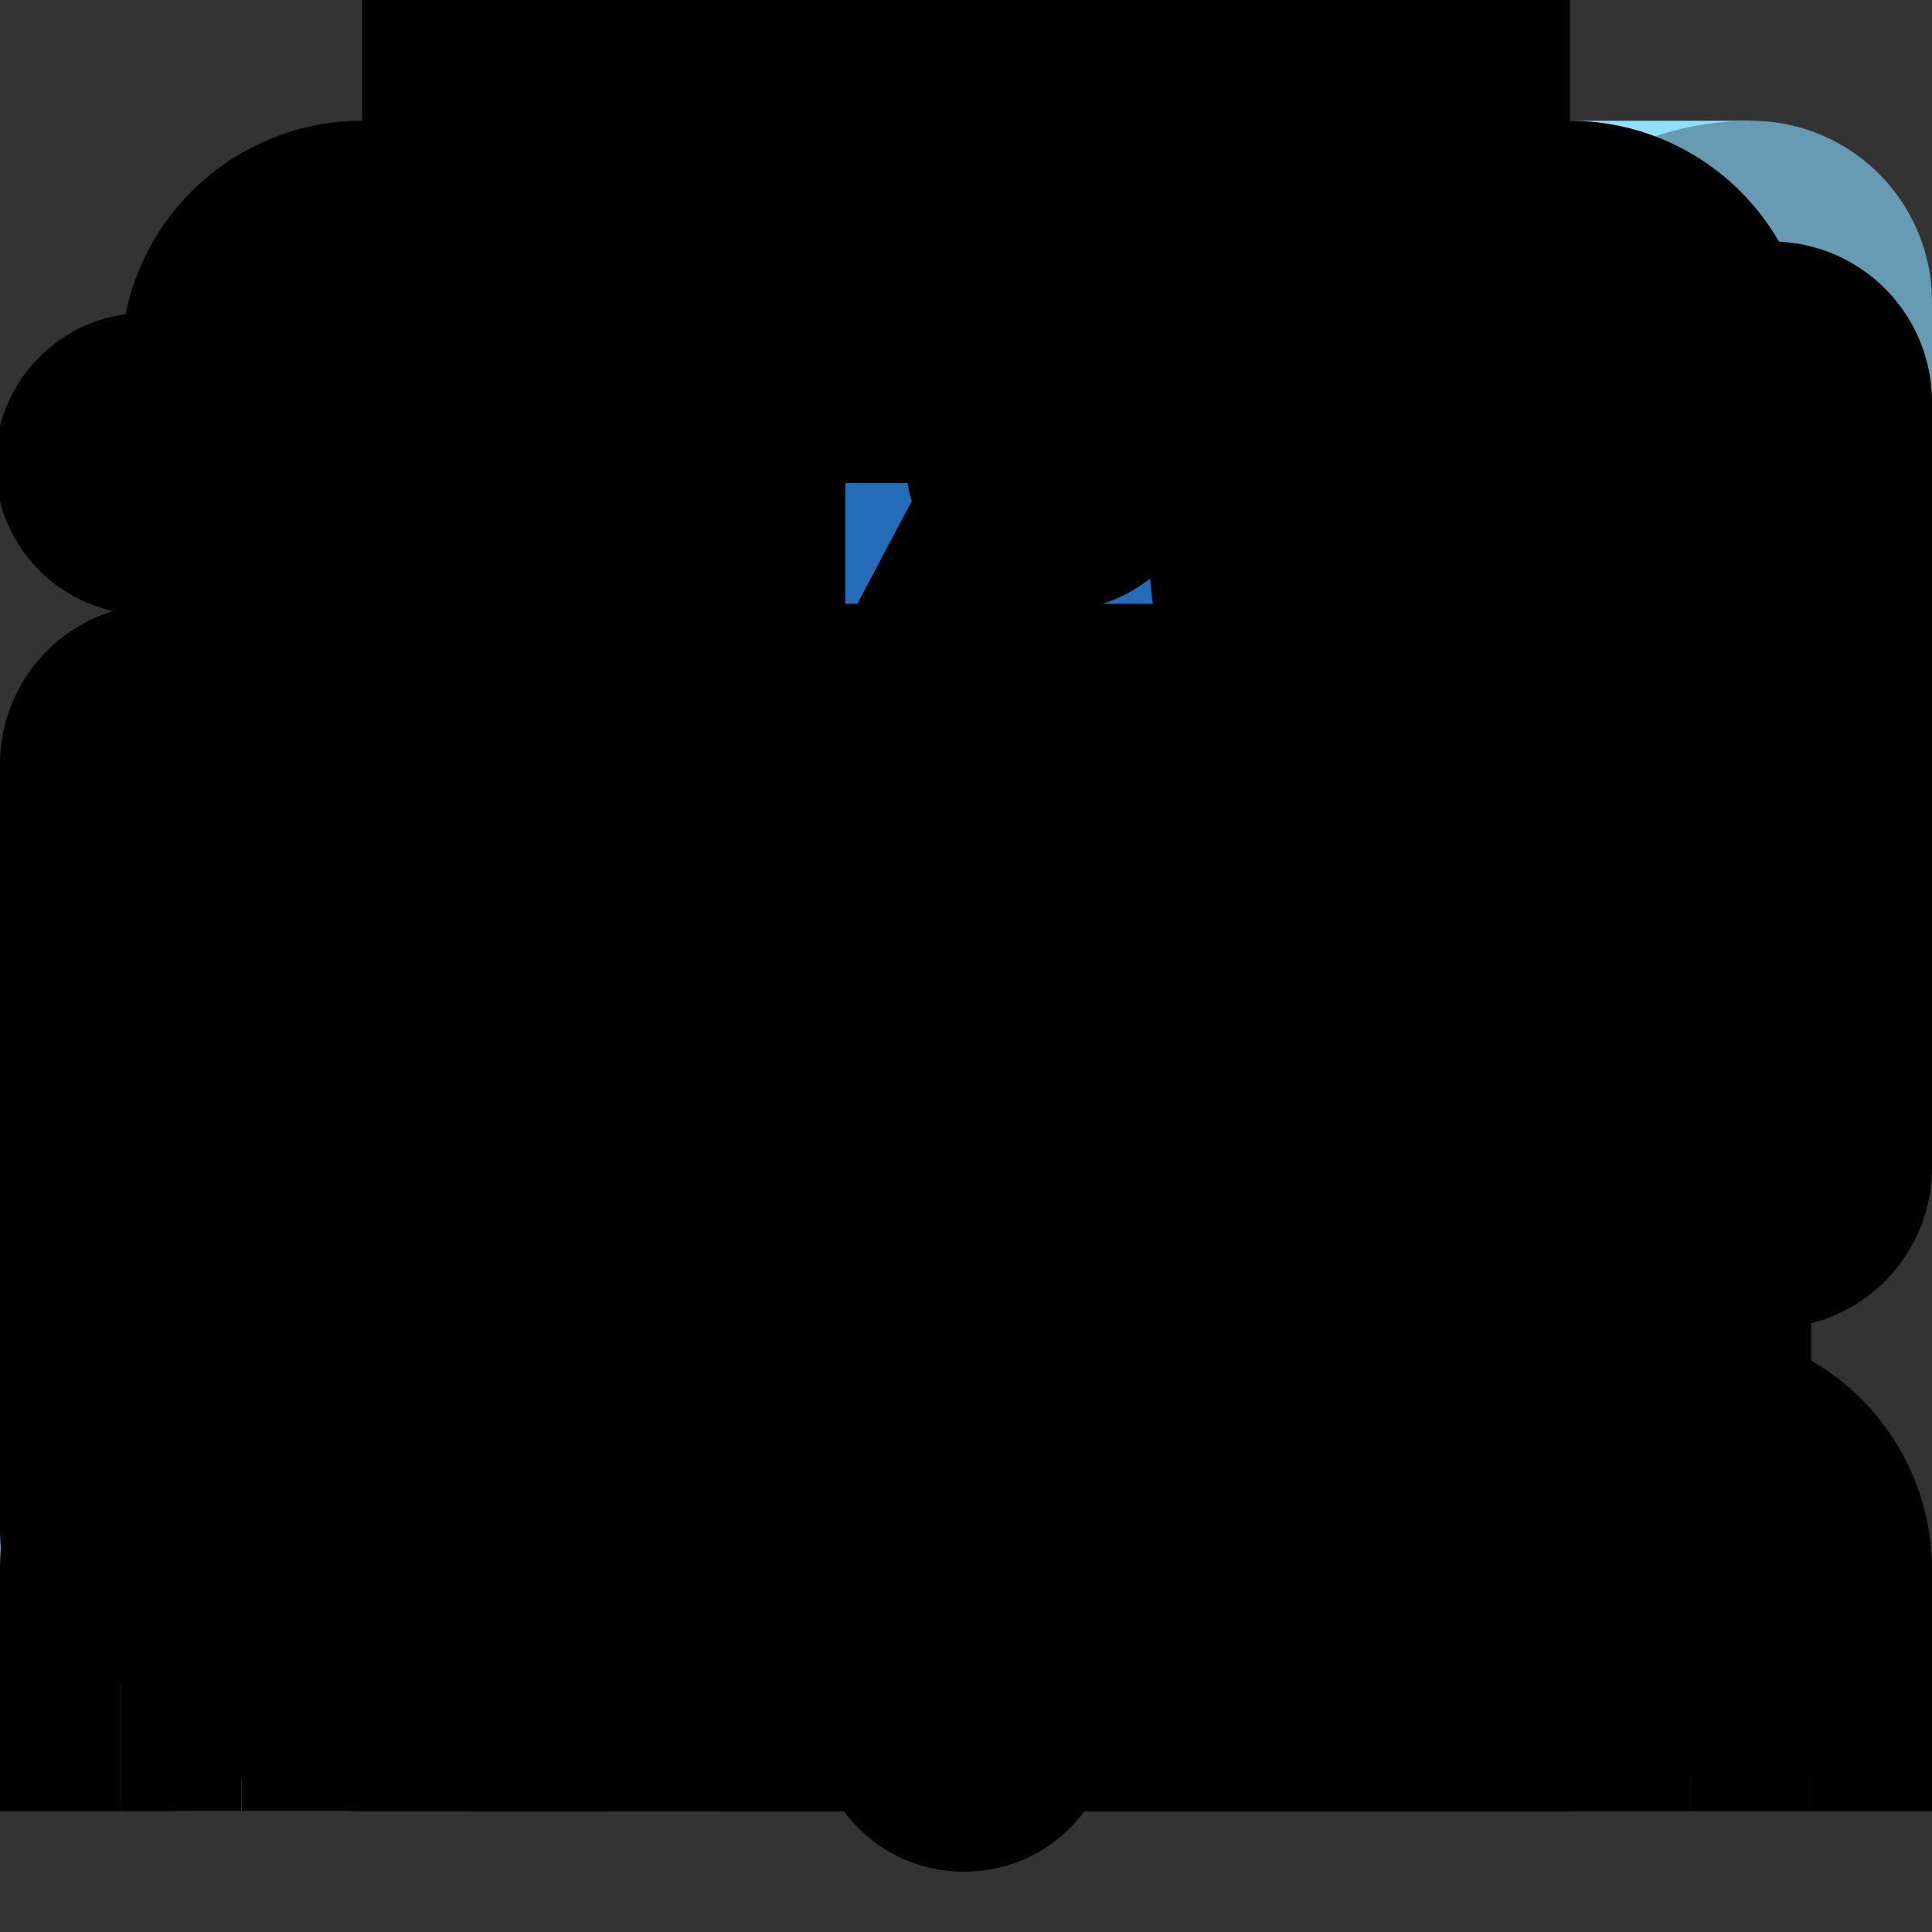 <svg id="icn16" xmlns="http://www.w3.org/2000/svg" xmlns:xlink="http://www.w3.org/1999/xlink" viewBox="0 0 16 16">
  <rect x="0" y="0" width="16" height="16" fill="#333333" stroke="none"/>
  <defs>
    <linearGradient id="linear-gradient" x1="8" y1="10" x2="8" y2="5" gradientUnits="userSpaceOnUse">
      <stop offset="0" stop-color="#fff"/>
      <stop offset="1" stop-color="#d9d9d9"/>
    </linearGradient>
    <linearGradient id="linear-gradient-2" x1="8" y1="12" x2="8" y2="4" gradientUnits="userSpaceOnUse">
      <stop offset="0" stop-color="#fff"/>
      <stop offset="1"/>
    </linearGradient>
    <radialGradient id="radial-gradient" cx="8" cy="9.74" r="6.99" gradientTransform="translate(16 17.05) rotate(180) scale(1 0.75)" gradientUnits="userSpaceOnUse">
      <stop offset="0" stop-color="#00c869"/>
      <stop offset="0.01" stop-color="#00c869" stop-opacity="0.99"/>
      <stop offset="0.28" stop-color="#00c869" stop-opacity="0.64"/>
      <stop offset="0.52" stop-color="#00c869" stop-opacity="0.37"/>
      <stop offset="0.73" stop-color="#00c869" stop-opacity="0.17"/>
      <stop offset="0.9" stop-color="#00c869" stop-opacity="0.04"/>
      <stop offset="1" stop-color="#00c869" stop-opacity="0"/>
    </radialGradient>
  </defs>
  <title>nst</title>
  <g id="favedplace">
    <path d="M7,1.33,5.83,5H2a1,1,0,0,0-.59,1.81L4.5,9.08,3.31,12.74a1,1,0,0,0,1.54,1.12L8,11.6l3.12,2.27a1,1,0,0,0,1.54-1.12L11.44,9.08l3.09-2.25A1,1,0,0,0,14,5H10.12L8.92,1.33A1,1,0,0,0,7,1.33Z" style="fill: #fff"/>
    <rect id="space" width="16" height="16" style="fill: none"/>
    <polygon points="10.26 8.69 11.68 13.05 7.97 10.36 4.26 13.05 5.68 8.69 1.97 6 6.56 6 7.97 1.64 9.39 6 13.97 6 10.26 8.69" style="fill: #00b45a"/>
  </g>
  <g id="openplace">
    <rect id="_Path_" data-name="&lt;Path&gt;" x="4" y="4" width="8" height="7" rx="1" ry="1" style="fill: #fff"/>
    <rect id="space-2" data-name="space" width="16" height="16" style="fill: none"/>
    <path d="M4,5v5a1,1,0,0,0,1,1h6a1,1,0,0,0,1-1V5a1,1,0,0,0-1-1H5A1,1,0,0,0,4,5ZM5,5h6v5H5ZM7.09,9.09l-.18-.18,3-3,.18.18Z" style="fill: #d9d9d9"/>
    <rect x="5" y="5" width="6" height="5" style="opacity: 0.2;fill: url(#linear-gradient)"/>
  </g>
  <g id="closedplace">
    <rect id="_Path_2" data-name="&lt;Path&gt;" x="4" y="4" width="8" height="7" rx="1" ry="1" style="fill: #fff"/>
    <rect id="space-3" data-name="space" width="16" height="16" style="fill: none"/>
    <path id="_Compound_Path_" data-name="&lt;Compound Path&gt;" d="M4,5v5a1,1,0,0,0,1,1h6a1,1,0,0,0,1-1V5a1,1,0,0,0-1-1H5A1,1,0,0,0,4,5ZM5,5H8V7H5Zm1,5H5V8H6Zm5,0H7V8h4Zm0-3H9V5h2Z" style="fill: #d9d9d9"/>
  </g>
  <g id="cross">
    <rect id="space-4" data-name="space" width="16" height="16" style="fill: none"/>
    <polygon points="9 3 7 3 7 7 3 7 3 9 7 9 7 13 9 13 9 9 13 9 13 7 9 7 9 3"/>
  </g>
  <g id="replied">
    <rect id="space-5" data-name="space" width="16" height="16" style="fill: none"/>
    <rect id="space-6" data-name="space" width="16" height="16" style="fill: none"/>
    <path d="M11.89,12.37C10.5,9.32,8.42,8,5,8h0L6.71,9.79a1,1,0,0,1-1.41,1.41l-3.5-3.5a1,1,0,0,1,0-1.41l3.5-3.5A1,1,0,0,1,6.71,4.21L4.9,6H5c4.26,0,7,1.77,8.75,5.53a1,1,0,0,1-1.82.83Z"/>
  </g>
  <g id="forwarded">
    <rect id="space-7" data-name="space" width="16" height="16" style="fill: none"/>
    <path d="M8,13.5a1,1,0,0,1-1-1V5.91L5.21,7.71A1,1,0,0,1,3.79,6.29l3.5-3.5a1,1,0,0,1,1.41,0l3.5,3.5a1,1,0,0,1-1.41,1.41L9,5.91V12.5A1,1,0,0,1,8,13.5Z"/>
  </g>
  <g id="heavy-tick">
    <rect width="16" height="16" style="fill: none"/>
    <polygon points="6 12.41 2.29 8.71 3.71 7.29 6 9.59 11.29 4.29 12.71 5.71 6 12.41"/>
  </g>
  <g id="exclamation-mark">
    <rect id="space-8" data-name="space" width="16" height="16" style="fill: none"/>
    <path d="M10,11H6V1h4Zm0,1H6v3h4Z" style="fill-rule: evenodd"/>
  </g>
  <g id="menu">
    <rect id="space-9" data-name="space" width="16" height="16" style="fill: none"/>
    <path d="M14,9H2V8H14Zm0-4H2V6H14Zm0,6H2v1H14Z"/>
  </g>
  <g id="star">
    <rect id="space-10" data-name="space" width="16" height="16" style="fill: none"/>
    <polygon id="_Path_3" data-name="&lt;Path&gt;" points="10.26 8.69 13.97 6 9.39 6 7.97 1.64 6.56 6 1.97 6 5.68 8.69 4.26 13.05 7.97 10.36 11.68 13.05 10.26 8.69"/>
  </g>
  <g id="search">
    <rect id="space-11" data-name="space" width="16" height="16" style="fill: none"/>
    <path d="M7,11.5A4.5,4.5,0,1,1,11.5,7,4.51,4.51,0,0,1,7,11.5ZM7,4a3,3,0,1,0,3,3A3,3,0,0,0,7,4Zm7.53,9.47-3-3-1.06,1.06,3,3Z"/>
  </g>
  <g id="downloads">
    <rect width="16" height="16" style="fill: none"/>
    <path d="M13,14H3V12H13ZM8,11.41,3.29,6.71,4.71,5.29,7,7.59V2H9V7.59l2.29-2.29,1.41,1.41Z"/>
  </g>
  <g id="filter">
    <rect width="16" height="16" style="fill: none"/>
    <polygon points="7 14 6 14 6 8.71 1.15 3.85 1.5 3 14.5 3 14.85 3.85 10 8.71 10 12 9 12 9 8.29 13.29 4 2.71 4 7 8.29 7 14"/>
  </g>
  <g id="atsign">
    <rect width="16" height="16" style="fill: none"/>
    <path d="M8.21,15q-.4,0-.81,0A6.63,6.63,0,0,1,1,7.39,6.85,6.85,0,0,1,8.61,1c3.82.34,5.3,2.34,5.84,3.5A5.62,5.62,0,0,1,14,10a3.41,3.41,0,0,1-3.12,1.58,2,2,0,0,1-1.39-.8,1.88,1.88,0,0,1-.16-.28,3.69,3.69,0,0,1-3.1.76A2.76,2.76,0,0,1,4,9.23,3.89,3.89,0,0,1,5.13,5.39c.78-.74,2.58-1.8,5.83-.62a.75.75,0,0,1,.47.87c-.1.43-.19.85-.28,1.25L11,7.57l0,.2c-.15.69-.24,1.16-.24,1.16-.14.65,0,.89,0,1s.08.12.33.16a2,2,0,0,0,1.72-1,4.07,4.07,0,0,0,.3-3.94C12.6,4.1,11.4,2.78,8.48,2.52a5.31,5.31,0,0,0-6,5,5.1,5.1,0,0,0,5,6,5.93,5.93,0,0,0,3.24-.54l.67-.34.68,1.34-.67.34A7.11,7.11,0,0,1,8.21,15Zm0-9.27a3,3,0,0,0-2.09.74A2.35,2.35,0,0,0,5.48,8.8a1.28,1.28,0,0,0,1,1c2.12.37,2.82-1.64,3-2.34l.18-.83v0L9.82,6A5.87,5.87,0,0,0,8.26,5.74Z"/>
  </g>
  <g id="forward">
    <rect id="space-12" data-name="space" width="16" height="16" style="fill: none"/>
    <polygon id="_Path_4" data-name="&lt;Path&gt;" points="3.5 7 8.5 2 13.5 7 10.17 7 8.5 14.33 6.83 7 3.5 7"/>
  </g>
  <g id="reply">
    <rect id="space-13" data-name="space" width="16" height="16" style="fill: none"/>
    <path d="M14.33,12.53A8.91,8.91,0,0,0,7,5.17V2.5l-5,5,5,5V9.17C10,9.17,12.82,9.91,14.33,12.53Z"/>
  </g>
  <g id="retract">
    <rect id="space-14" data-name="space" width="16" height="16" style="fill: none"/>
    <path d="M10,5.42V4.5A.5.5,0,0,0,9.5,4h-1c.1-1.55.7-2,2.48-2a.5.5,0,1,0,0-1c-2.34,0-3.34.86-3.47,3h-1a.5.5,0,0,0-.5.5v.92a5,5,0,1,0,4,0ZM8,13.5A3.5,3.5,0,1,1,11.5,10,3.5,3.5,0,0,1,8,13.5Zm1.77-2.44a.5.5,0,1,1-.71.71L7.5,10.21V8a.5.5,0,0,1,1,0V9.79Z"/>
  </g>
  <g id="bin">
    <rect id="space-15" data-name="space" width="16" height="16" style="fill: none"/>
    <path d="M10,2H6V1h4ZM3,3H13V4H12v8a2,2,0,0,1-2,2H6a2,2,0,0,1-2-2V4H3ZM7,5.67H6V12H7Zm3,0H9V12h1Z"/>
  </g>
  <g id="printer">
    <rect id="space-16" data-name="space" width="16" height="16" style="fill: none"/>
    <path d="M11,5H5V3h6Zm3,2a1,1,0,1,1-1-1A1,1,0,0,1,14,7Zm-3,6H5V9h6Zm4-6a2,2,0,0,0-2-2H12V2H4V5H3A2,2,0,0,0,1,7v5H4v2h8V12h3Z"/>
  </g>
  <g id="message">
    <rect id="space-17" data-name="space" width="16" height="16" style="fill: none"/>
    <path d="M13.5,3H2.5A1.5,1.5,0,0,0,1,4.5v8A1.5,1.5,0,0,0,2.5,14h11A1.5,1.5,0,0,0,15,12.5v-8A1.5,1.5,0,0,0,13.5,3ZM2.5,7.76,8,10.33l5.5-2.56V6.11L8,8.67,2.5,6.11Z" style="fill-rule: evenodd"/>
  </g>
  <g id="more">
    <rect id="space-18" data-name="space" width="16" height="16" style="fill: none"/>
    <path d="M9.5,8A1.5,1.5,0,1,1,8,6.5,1.5,1.5,0,0,1,9.5,8ZM8,11.5A1.5,1.5,0,1,0,9.5,13,1.5,1.5,0,0,0,8,11.5Zm0-10A1.5,1.5,0,1,0,9.5,3,1.5,1.5,0,0,0,8,1.5Z"/>
  </g>
  <g id="sort">
    <rect id="space-19" data-name="space" width="16" height="16" style="fill: none"/>
    <path d="M11,9H2V8h9Zm3-4H2V6H14ZM8,11H2v1H8Z"/>
  </g>
  <g id="ask">
    <rect id="space-20" data-name="space" width="16" height="16" style="fill: none"/>
    <path d="M15,8A7,7,0,1,1,8,1,7,7,0,0,1,15,8ZM8.4,9.3V9a.9.9,0,0,1,.14-.52,3.11,3.11,0,0,1,.65-.58,3.84,3.84,0,0,0,1-1,1.89,1.89,0,0,0,.27-1,1.74,1.74,0,0,0-.65-1.42,2.7,2.7,0,0,0-1.76-.53,5.12,5.12,0,0,0-2.54.67l.58,1.18a4.13,4.13,0,0,1,1.84-.53,1.22,1.22,0,0,1,.72.18A.61.61,0,0,1,8.92,6a1,1,0,0,1-.18.56A3.34,3.34,0,0,1,8,7.2a2.9,2.9,0,0,0-.8.81,1.76,1.76,0,0,0-.22.9v.4ZM7,11.82a1,1,0,0,0,.7.24.93.93,0,0,0,.69-.24,1,1,0,0,0,0-1.35,1,1,0,0,0-.69-.24,1,1,0,0,0-.7.23.9.9,0,0,0-.24.68A.89.89,0,0,0,7,11.82Z"/>
  </g>
  <g id="alert">
    <rect id="space-21" data-name="space" width="16" height="16" style="fill: none"/>
    <path d="M9.3,2.39l5.4,9.36A1.5,1.5,0,0,1,13.4,14H2.6a1.5,1.5,0,0,1-1.3-2.25L6.7,2.39A1.5,1.5,0,0,1,9.3,2.39ZM9,5H7v5H9Zm0,8H7V11H9Z" style="fill-rule: evenodd"/>
  </g>
  <g id="person">
    <rect id="space-22" data-name="space" width="16" height="16" style="fill: none"/>
    <path d="M4,14V12.5a3,3,0,0,1,3-3H9a3,3,0,0,1,3,3V14ZM5,5A3,3,0,1,0,8,2,3,3,0,0,0,5,5Z"/>
  </g>
  <g id="brick-wall">
    <rect id="space-23" data-name="space" width="16" height="16" style="fill: none"/>
    <path id="_Compound_Path_2" data-name="&lt;Compound Path&gt;" d="M1,3V13a1,1,0,0,0,1,1H14a1,1,0,0,0,1-1V3a1,1,0,0,0-1-1H2A1,1,0,0,0,1,3ZM3,4H8V6H3Zm7,5H6V7h4ZM3,7H5V9H3Zm0,5V10H7v2Zm10,0H8V10h5Zm0-3H11V7h2Zm0-3H9V4h4Z"/>
  </g>
  <g id="window">
    <rect id="space-24" data-name="space" width="16" height="16" style="fill: none"/>
    <rect x="3" y="4" width="10" height="8" style="opacity: 0.2;fill: url(#linear-gradient-2)"/>
    <path d="M1,3V13a1,1,0,0,0,1,1H14a1,1,0,0,0,1-1V3a1,1,0,0,0-1-1H2A1,1,0,0,0,1,3ZM3,4H13v8H3ZM8.09,9.09l-.18-.18,4-4,.18.18Zm0,2-.18-.18,4-4,.18.18Z"/>
  </g>
  <g id="gear">
    <rect id="space-25" data-name="space" width="16" height="16" style="fill: none"/>
    <path id="_Compound_Path_3" data-name="&lt;Compound Path&gt;" d="M11.13,8A3.12,3.12,0,1,1,8,4.88,3.12,3.12,0,0,1,11.13,8Zm2,2.18,0-.07A1.25,1.25,0,0,1,14,9.37l.64-.19A1.23,1.23,0,0,0,15.5,8s0,0,0,0a1.23,1.23,0,0,0-.88-1.17L14,6.63a1.25,1.25,0,0,1-.79-.74l0-.07a1.25,1.25,0,0,1,0-1.08l.32-.59a1.23,1.23,0,0,0-.21-1.45h0a1.23,1.23,0,0,0-1.45-.21l-.59.32a1.25,1.25,0,0,1-1.08,0l-.07,0A1.25,1.25,0,0,1,9.37,2l-.19-.64A1.23,1.23,0,0,0,8,.5H8a1.23,1.23,0,0,0-1.17.88L6.63,2a1.25,1.25,0,0,1-.74.79l-.07,0a1.25,1.25,0,0,1-1.08,0l-.59-.32a1.23,1.23,0,0,0-1.45.21h0a1.23,1.23,0,0,0-.21,1.45l.32.59a1.25,1.25,0,0,1,0,1.08l0,.07A1.25,1.25,0,0,1,2,6.63l-.64.19A1.23,1.23,0,0,0,.5,8s0,0,0,0a1.23,1.23,0,0,0,.88,1.17L2,9.37a1.25,1.25,0,0,1,.79.74l0,.07a1.25,1.25,0,0,1,0,1.08l-.32.59a1.23,1.23,0,0,0,.21,1.45h0a1.23,1.23,0,0,0,1.45.21l.59-.32a1.25,1.25,0,0,1,1.08,0l.07,0a1.25,1.25,0,0,1,.74.79l.19.64A1.23,1.23,0,0,0,8,15.5H8a1.23,1.23,0,0,0,1.17-.88L9.37,14a1.25,1.25,0,0,1,.74-.79l.07,0a1.25,1.25,0,0,1,1.08,0l.59.32a1.23,1.23,0,0,0,1.45-.21h0a1.23,1.23,0,0,0,.21-1.45l-.32-.59A1.25,1.25,0,0,1,13.16,10.18Z"/>
  </g>
  <g id="crown">
    <rect id="space-26" data-name="space" width="16" height="16" style="fill: none"/>
    <path d="M13,5.79a1.66,1.66,0,0,0-1.06,2.94l-.69.61A1.33,1.33,0,0,1,9.2,9L8.5,7.71a1.67,1.67,0,1,0-1,0L6.8,9a1.33,1.33,0,0,1-2.06.36l-.69-.61A1.66,1.66,0,1,0,3,9.13l.17,0,.35,2.73A1.33,1.33,0,0,0,4.84,13h6.32a1.33,1.33,0,0,0,1.32-1.16l.35-2.73.17,0a1.67,1.67,0,0,0,0-3.33Z"/>
  </g>
  <g id="exit">
    <g id="space-27" data-name="space">
      <rect width="16" height="16" style="fill: none"/>
    </g>
    <path d="M8,14H4a2,2,0,0,1-2-2V4A2,2,0,0,1,4,2H8V4H4v8H8Zm2.71-1.29L9.29,11.29,11.59,9H6V7h5.59L9.29,4.71l1.41-1.41,4,4a1,1,0,0,1,0,1.41Z"/>
  </g>
  <g id="enter">
    <g id="space-28" data-name="space">
      <rect width="16" height="16" style="fill: none"/>
    </g>
    <path d="M12,14H8V12h4V4H8V2h4a2,2,0,0,1,2,2v8A2,2,0,0,1,12,14ZM5.71,12.71,4.29,11.29,6.59,9H2V7H6.59L4.29,4.71,5.71,3.29l4,4a1,1,0,0,1,0,1.41Z"/>
  </g>
  <g id="xcross">
    <rect id="space-29" data-name="space" width="16" height="16" style="fill: none"/>
    <polygon points="4.46 3.05 3.05 4.46 6.59 8 3.05 11.54 4.46 12.95 8 9.41 11.54 12.95 12.95 11.54 9.41 8 12.95 4.46 11.54 3.05 8 6.59 4.46 3.05"/>
  </g>
  <g id="arrow">
    <g id="space-30" data-name="space">
      <rect width="16" height="16" style="fill: none"/>
    </g>
    <g id="path">
      <polygon points="8 11.41 3.29 6.71 4.71 5.29 8 8.59 11.29 5.29 12.71 6.71 8 11.41"/>
    </g>
  </g>
  <g id="comment">
    <rect id="space-31" data-name="space" width="16" height="16" style="fill: none"/>
    <path d="M3,3H13a1,1,0,0,1,1,1v6a1,1,0,0,1-1,1H5.67L2,14.67V4A1,1,0,0,1,3,3Z" style="fill-rule: evenodd"/>
  </g>
  <g id="comments">
    <rect id="space-32" data-name="space" width="16" height="16" style="fill: none"/>
    <path d="M2,2h9a1,1,0,0,1,1,1V9H3.67L1,11.67V3A1,1,0,0,1,2,2ZM14,4.67H13V10H4v1a1,1,0,0,0,1,1h7.33L15,14.67v-9A1,1,0,0,0,14,4.67Z" style="fill-rule: evenodd"/>
  </g>
  <g id="eye-open">
    <rect id="space-33" data-name="space" width="16" height="16" style="fill: none"/>
    <path d="M6.5,6.5a1,1,0,1,0,1,1A1,1,0,0,0,6.5,6.5ZM8,5a5.56,5.56,0,0,1,3.6,1.28,3.87,3.87,0,0,1,0,3.44A5.56,5.56,0,0,1,8,11,5.56,5.56,0,0,1,4.4,9.72a3.87,3.87,0,0,1,0-3.44A5.56,5.56,0,0,1,8,5ZM8,4a6.18,6.18,0,0,1,5.95,4A6.18,6.18,0,0,1,8,12,6.18,6.18,0,0,1,2.05,8,6.18,6.18,0,0,1,8,4M8,3A7.11,7.11,0,0,0,1,8a7.11,7.11,0,0,0,7,5,7.11,7.11,0,0,0,7-5A7.11,7.11,0,0,0,8,3Z"/>
  </g>
  <g id="roll-color">
    <path d="M14.5,1H8A4,4,0,0,0,4,5v7L1.5,15H8a4,4,0,0,0,4-4V4Z" style="fill: #91dfff"/>
    <path d="M4,12H0v1.5A1.5,1.5,0,0,0,1.5,15h0A2.5,2.5,0,0,0,4,12.5Z" style="fill: #669bb3"/>
    <path d="M12,4h4V2.5A1.5,1.5,0,0,0,14.5,1h0A2.5,2.5,0,0,0,12,3.5Z" style="fill: #669bb3"/>
    <rect width="16" height="16" style="fill: none"/>
  </g>
  <g>
    <rect id="space-34" data-name="space" width="16" height="16" style="fill: none"/>
    <path d="M14,11v1H2V11L4,9V5A4,4,0,0,1,8,1H8a4,4,0,0,1,4,4V9ZM6.25,13a1.75,1.75,0,0,0,3.5,0Z"/>
  </g>
  <g id="nested3d">
    <g>
      <path d="M15,9.71V6.39a2.33,2.33,0,0,0-1.17-2L8,1,2.17,4.37A2.33,2.33,0,0,0,1,6.39V9.71C1,16.75,15,16.75,15,9.71Zm-7,0L2.17,6.39a1.17,1.17,0,0,1,.58-1L8,2.35l5.25,3a1.17,1.17,0,0,1,.58,1Z" style="fill: #14d769"/>
      <path d="M8,9.76l6.91-4a2.32,2.32,0,0,1,.09.62V9.71C15,13.19,11.47,15,8,15Z" style="fill: url(#radial-gradient)"/>
    </g>
    <rect id="space-35" data-name="space" width="16" height="16" style="fill: none"/>
  </g>
  <g id="expand">
    <rect id="space-36" data-name="space" width="16" height="16" style="fill: none"/>
    <path d="M14,2.75V7H12.5V4.56L10.06,7,9,5.94,11.44,3.5H9V2h4.25A.75.75,0,0,1,14,2.75ZM2,13.25V9H3.5v2.44L5.94,9,7,10.06,4.56,12.5H7V14H2.75A.75.75,0,0,1,2,13.25Z"/>
  </g>
  <g id="collapse">
    <rect id="space-37" data-name="space" width="16" height="16" style="fill: none"/>
    <path d="M9,6.25V2h1.5V4.44L12.94,2,14,3.06,11.56,5.5H14V7H9.75A.75.75,0,0,1,9,6.25ZM7,9.75V14H5.5V11.56L3.06,14,2,12.94,4.44,10.5H2V9H6.25A.75.75,0,0,1,7,9.75Z"/>
  </g>
  <g id="bookmark">
    <rect id="space-38" data-name="space" width="16" height="16" style="fill: none"/>
    <polygon points="13 15 8 10 3 15 3 0 13 0 13 15"/>
  </g>
  <g id="bookmark-wire">
    <rect id="space-39" data-name="space" width="16" height="16" style="fill: none"/>
    <polygon points="13 0 13 0 13 15 8 10 3 15 3 0 4 0 4 12.59 8 8.59 12 12.59 12 0 13 0"/>
  </g>
  <g id="open-message">
    <rect id="space-40" data-name="space" width="16" height="16" style="fill: none"/>
    <path d="M1.87,4.75,8,1.89l6.13,2.86A1.5,1.5,0,0,1,15,6.11V12.5A1.5,1.5,0,0,1,13.5,14H2.5A1.5,1.5,0,0,1,1,12.5V6.11A1.5,1.5,0,0,1,1.87,4.75ZM2.5,6.11,8,3.55l5.5,2.56V7.76L8,10.33,2.5,7.76Z" style="fill-rule: evenodd"/>
  </g>
  <g id="unread-message">
    <rect id="space-41" data-name="space" width="16" height="16" style="fill: none"/>
    <path d="M15,8.2v4.3A1.5,1.5,0,0,1,13.5,14H2.5A1.5,1.5,0,0,1,1,12.5v-8A1.5,1.5,0,0,1,2.5,3H9.8A4,4,0,0,0,15,8.2ZM9.31,8.06,8,8.67,2.5,6.11V7.76L8,10.33l2.55-1.19A5.52,5.52,0,0,1,9.31,8.06Z" style="fill: #3296ff;opacity: 0.72"/>
    <circle cx="13.5" cy="4.5" r="2.5" style="fill: #3296ff"/>
  </g>
  <g id="add-to-place">
    <rect id="space-42" data-name="space" width="16" height="16" style="fill: none"/>
    <path d="M12,14H8V12h4V4H8V2h4a2,2,0,0,1,2,2v8A2,2,0,0,1,12,14ZM7,12H5V9H2V7H5V4H7V7h3V9H7Z"/>
  </g>
  <g id="remove-from-place">
    <rect id="space-43" data-name="space" width="16" height="16" style="fill: none"/>
    <path d="M8,14H4a2,2,0,0,1-2-2V4A2,2,0,0,1,4,2H8V4H4v8H8Zm6-5H6V7h8Z"/>
  </g>
  <g id="ignor-place">
    <rect width="16" height="16" style="fill: none"/>
    <path d="M12,14H9V12h3V4H9V2h3a2,2,0,0,1,2,2v8A2,2,0,0,1,12,14ZM8.12,11.54,6,9.41,3.88,11.54,2.46,10.12,4.59,8,2.46,5.88,3.88,4.46,6,6.59,8.12,4.46,9.54,5.88,7.41,8l2.12,2.12Z"/>
  </g>
  <g id="places">
    <rect id="space-44" data-name="space" width="16" height="16" style="fill: none"/>
    <path d="M13,15H3a2,2,0,0,1-2-2V3A2,2,0,0,1,3,1H13a2,2,0,0,1,2,2V13A2,2,0,0,1,13,15ZM3.51,11a4.39,4.39,0,0,1,3.08,1.41A2,2,0,0,0,8,13H8a2,2,0,0,0,1.41-.59A4.39,4.39,0,0,1,12.49,11H13V3H3v8Z"/>
  </g>
  <g id="earth">
    <rect id="space-45" data-name="space" width="16" height="16" style="fill: none"/>
    <path d="M3.1,5.5h0a.34.34,0,0,1,.06-.12A.74.74,0,0,0,3.1,5.5Zm7.4-2.4a0,0,0,0,0,0,0,.31.31,0,0,1,.13.06Zm2.16,7.8v0l.09-.16A.67.67,0,0,1,12.66,10.9ZM3.1,5.5h0a.34.34,0,0,1,.06-.12A.74.74,0,0,0,3.1,5.5Zm7.4-2.4a0,0,0,0,0,0,0,.31.31,0,0,1,.13.06Zm2.16,7.8v0l.09-.16A.67.67,0,0,1,12.66,10.9ZM8,1.5A6.5,6.5,0,1,0,14.5,8,6.5,6.5,0,0,0,8,1.5ZM2.5,8a5.4,5.4,0,0,1,.61-2.5h0a.74.74,0,0,1,.07-.12.34.34,0,0,0-.06.12c.23,0,.48-.06.46,0s-.06.37.07.47A.4.4,0,0,0,3.83,6a1.31,1.31,0,0,1,.71.51,2.12,2.12,0,0,0,.24.37.35.35,0,0,0,.39.13s0-.08,0-.13.11,0,.13.07c.18.42-.33.85-.33,1.31s.27.61.38.93a2.12,2.12,0,0,0,.13.38c.13.22.4.31.59.49a1.77,1.77,0,0,1,.31,1.15,5.13,5.13,0,0,0,.4,1.63,1.25,1.25,0,0,0,.28.47.56.56,0,0,0,.13.07A5.5,5.5,0,0,1,2.5,8Zm10.25,2.76-.09.16v0A5.47,5.47,0,0,1,8,13.5l-.46,0h0a.31.31,0,0,0-.25-.19.62.62,0,0,1,0-.27l-.15-.09a.69.69,0,0,0,.07-.47c.25-.08.53-.18.62-.41a.85.85,0,0,0,.53-.47A1.81,1.81,0,0,1,8.82,11c.29-.25.8-.29.91-.66,0-.12,0-.25,0-.37a.63.63,0,0,1,.43-.5c.06,0,.13,0,.16-.08a.22.22,0,0,0,0-.16l-.12-.51a3.05,3.05,0,0,0-.94-.36,3.9,3.9,0,0,1-.88-.4.64.64,0,0,0-.61-.65.65.65,0,0,1-.2,0c-.06,0-.1-.12-.06-.17a.39.39,0,0,1-.39-.2.19.19,0,0,0-.05-.1l-.1,0-.9-.07c-.29,0-.68,0-.76.29L5.11,6.8l-.18.09a.76.76,0,0,1,0-.66.46.46,0,0,0-.34-.14.59.59,0,0,1,.1-.26.36.36,0,0,0,0-.28c0-.09-.19-.11-.23,0s0,.07,0,.09a.18.18,0,0,1-.29.06.37.37,0,0,1-.08-.34,1,1,0,0,1,1-.64c.11,0,.26,0,.28.14v0A.29.29,0,0,0,5.44,5a2.54,2.54,0,0,0,.18-.85.78.78,0,0,0,.85-.58c.32,0,.52-.49.84-.42A.47.47,0,0,0,7,2.94l1-.23A.54.54,0,0,1,7.82,3l.53-.13a.37.37,0,0,0-.17-.1.29.29,0,0,0,0-.24,5.19,5.19,0,0,1,2.29.6,0,0,0,0,1,0,0l.12.07a.31.31,0,0,0-.13-.06c-.06,0-.08,0-.14.17a4.32,4.32,0,0,0-.31.48c-.05.15,0,.2,0,.36a.94.94,0,0,1-.26.48c0,.14.15.32.18.44s0,.18,0,.22.16.14.25.24c-.24.3-.05.65.18.91s.4.3.55.5c0,0,0,.12,0,.17s.18.17.26.27c.29-.11.18-.13.51,0,.1-.11.33-.32.52-.3s.27.3.57.32A9.22,9.22,0,0,1,13,9.7a8.62,8.62,0,0,0-.33,1.13.15.15,0,0,1,0,.07A.67.67,0,0,0,12.75,10.76Z"/>
  </g>
  <g id="manager">
    <rect id="space-46" data-name="space" width="16" height="16" style="fill: none"/>
    <path d="M12,13v2H11V13a1,1,0,0,0-1-1v3H6V12a1,1,0,0,0-1,1v2H4V13a2,2,0,0,1,2-2h4A2,2,0,0,1,12,13ZM11.75,2.59A1.25,1.25,0,0,0,10.5,3.84a1.23,1.23,0,0,0,.46.95l-.52.47A1,1,0,0,1,8.9,5L8.37,4a1.24,1.24,0,0,0,.88-1.18,1.25,1.25,0,1,0-2.5,0A1.24,1.24,0,0,0,7.63,4L7.1,5a1,1,0,0,1-1.54.27L5,4.79a1.23,1.23,0,0,0,.46-.95A1.25,1.25,0,1,0,4.25,5.09a1.18,1.18,0,0,0,.17,0l.19,1.11a1,1,0,0,0,1,.83h4.81a1,1,0,0,0,1-.83l.19-1.11a1.18,1.18,0,0,0,.17,0,1.25,1.25,0,1,0,0-2.5ZM8,10.5A2.5,2.5,0,0,0,10.5,8h-5A2.5,2.5,0,0,0,8,10.5Z"/>
  </g>
  <g id="manager-member">
    <rect id="space-47" data-name="space" width="16" height="16" style="fill: none"/>
    <path d="M15,13v2H14V13a1,1,0,0,0-1-1v3H9V12H7v3H3V12a1,1,0,0,0-1,1v2H1V13a2,2,0,0,1,2-2H13A2,2,0,0,1,15,13ZM1.42,5.06l.19,1.11a1,1,0,0,0,1,.83H7.41a1,1,0,0,0,1-.83l.19-1.11a1.18,1.18,0,0,0,.17,0A1.25,1.25,0,1,0,7.5,3.84,1.23,1.23,0,0,0,8,4.79l-.52.47A1,1,0,0,1,5.9,5L5.37,4a1.24,1.24,0,0,0,.88-1.18,1.25,1.25,0,0,0-2.5,0A1.24,1.24,0,0,0,4.63,4L4.1,5a1,1,0,0,1-1.54.27L2,4.79a1.23,1.23,0,0,0,.46-.95A1.25,1.25,0,1,0,1.25,5.09,1.18,1.18,0,0,0,1.42,5.06ZM5,10.5A2.5,2.5,0,0,0,7.5,8h-5A2.5,2.5,0,0,0,5,10.5ZM8.5,8A2.5,2.5,0,1,0,11,5.5,2.5,2.5,0,0,0,8.5,8Z"/>
  </g>
  <g id="member">
    <rect id="space-48" data-name="space" width="16" height="16" style="fill: none"/>
    <path d="M6,15V12a1,1,0,0,0-1,1v2H4V13a2,2,0,0,1,2-2h4a2,2,0,0,1,2,2v2H11V13a1,1,0,0,0-1-1v3ZM8,5.5A2.5,2.5,0,1,0,10.5,8,2.5,2.5,0,0,0,8,5.5Z"/>
  </g>
  <g id="team">
    <rect id="space-49" data-name="space" width="16" height="16" style="fill: none"/>
    <path d="M16,13v2H15V13a1,1,0,0,0-1-1v3H11V12H10v3H6V12H5v3H2V12a1,1,0,0,0-1,1v2H0V13a2,2,0,0,1,2-2H14A2,2,0,0,1,16,13Zm-3-2.75A2.25,2.25,0,1,0,10.75,8,2.25,2.25,0,0,0,13,10.25Zm-5,0A2.25,2.25,0,1,0,5.75,8,2.25,2.25,0,0,0,8,10.25Zm-5,0A2.25,2.25,0,1,0,.75,8,2.25,2.25,0,0,0,3,10.25Z"/>
  </g>
  <g id="messages">
    <rect id="space-50" data-name="space" width="16" height="16" style="fill: none"/>
    <path d="M10.67,5H1.33A1.33,1.33,0,0,0,0,6.33v6.33A1.33,1.33,0,0,0,1.33,14h9.33A1.33,1.33,0,0,0,12,12.67V6.33A1.33,1.33,0,0,0,10.67,5ZM10.5,7.67V9.14L6,11.24,1.5,9.13V7.67L6,9.76ZM16,3.33V9.67A1.33,1.33,0,0,1,14.67,11H13V8l1.5-.7V5.81l-1.5.7V6.33A2.34,2.34,0,0,0,10.67,4H4V3.33A1.33,1.33,0,0,1,5.33,2h9.33A1.33,1.33,0,0,1,16,3.33Z"/>
  </g>
  <g id="hourglass">
    <rect id="space-51" data-name="space" width="16" height="16" style="fill: none"/>
    <g style="opacity: 0.1">
      <path d="M12,12v2H4V12a3,3,0,0,1,.83-2.07L6,8.7V7.3L4.83,6.07A2.88,2.88,0,0,1,4.18,5h7.64a2.88,2.88,0,0,1-.65,1.07L10,7.3V8.7l1.17,1.23A3,3,0,0,1,12,12Z"/>
    </g>
    <path d="M11.17,6.07A3,3,0,0,0,12,4V3h1V2a1,1,0,0,0-1-1H4A1,1,0,0,0,3,2V3H4V4a3,3,0,0,0,.83,2.07L6,7.3V8.7L4.83,9.93A3,3,0,0,0,4,12v1H3v1a1,1,0,0,0,1,1h8a1,1,0,0,0,1-1V13H12V12a3,3,0,0,0-.83-2.07L10,8.7V7.3ZM9.28,9.39l1.17,1.23A2,2,0,0,1,11,12v1H5V12a2,2,0,0,1,.55-1.38L6.72,9.39,7,9.1V6.9l-.28-.29L5.55,5.38A2,2,0,0,1,5,4V3h6V4a2,2,0,0,1-.55,1.38L9.28,6.61,9,6.9V9.1Z"/>
  </g>
</svg>
